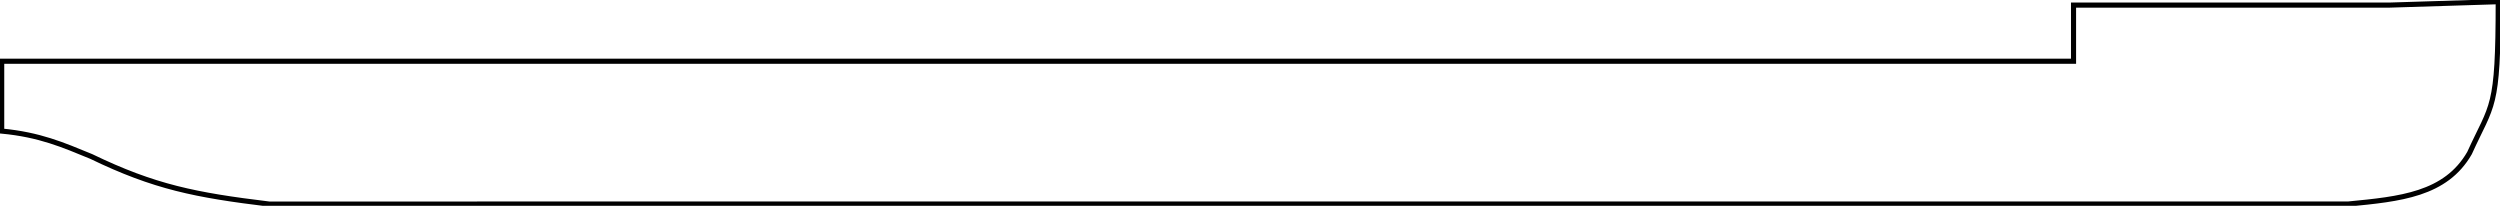 <svg width="1470" height="121" viewBox="0 0 1470 121" fill="none" xmlns="http://www.w3.org/2000/svg">
<g clip-path="url(#clip0_2_54)">
<path d="M1 36L1 77.071C23.275 79.175 36.974 85.15 53.633 92C90.865 110 115.036 114.729 158.256 119.984L1380.78 119.962C1411.18 117.019 1438.05 114.417 1452.08 90C1465.48 60.5 1468.95 65 1468.95 1C1468.95 1 1438.62 1.974 1404.92 3H1219.24V36H1Z" stroke="black" stroke-width="3"/>
</g>
<defs>
<clipPath id="clip0_2_54">
<rect width="1470" height="121" fill="white"/>
</clipPath>
</defs>
</svg>
